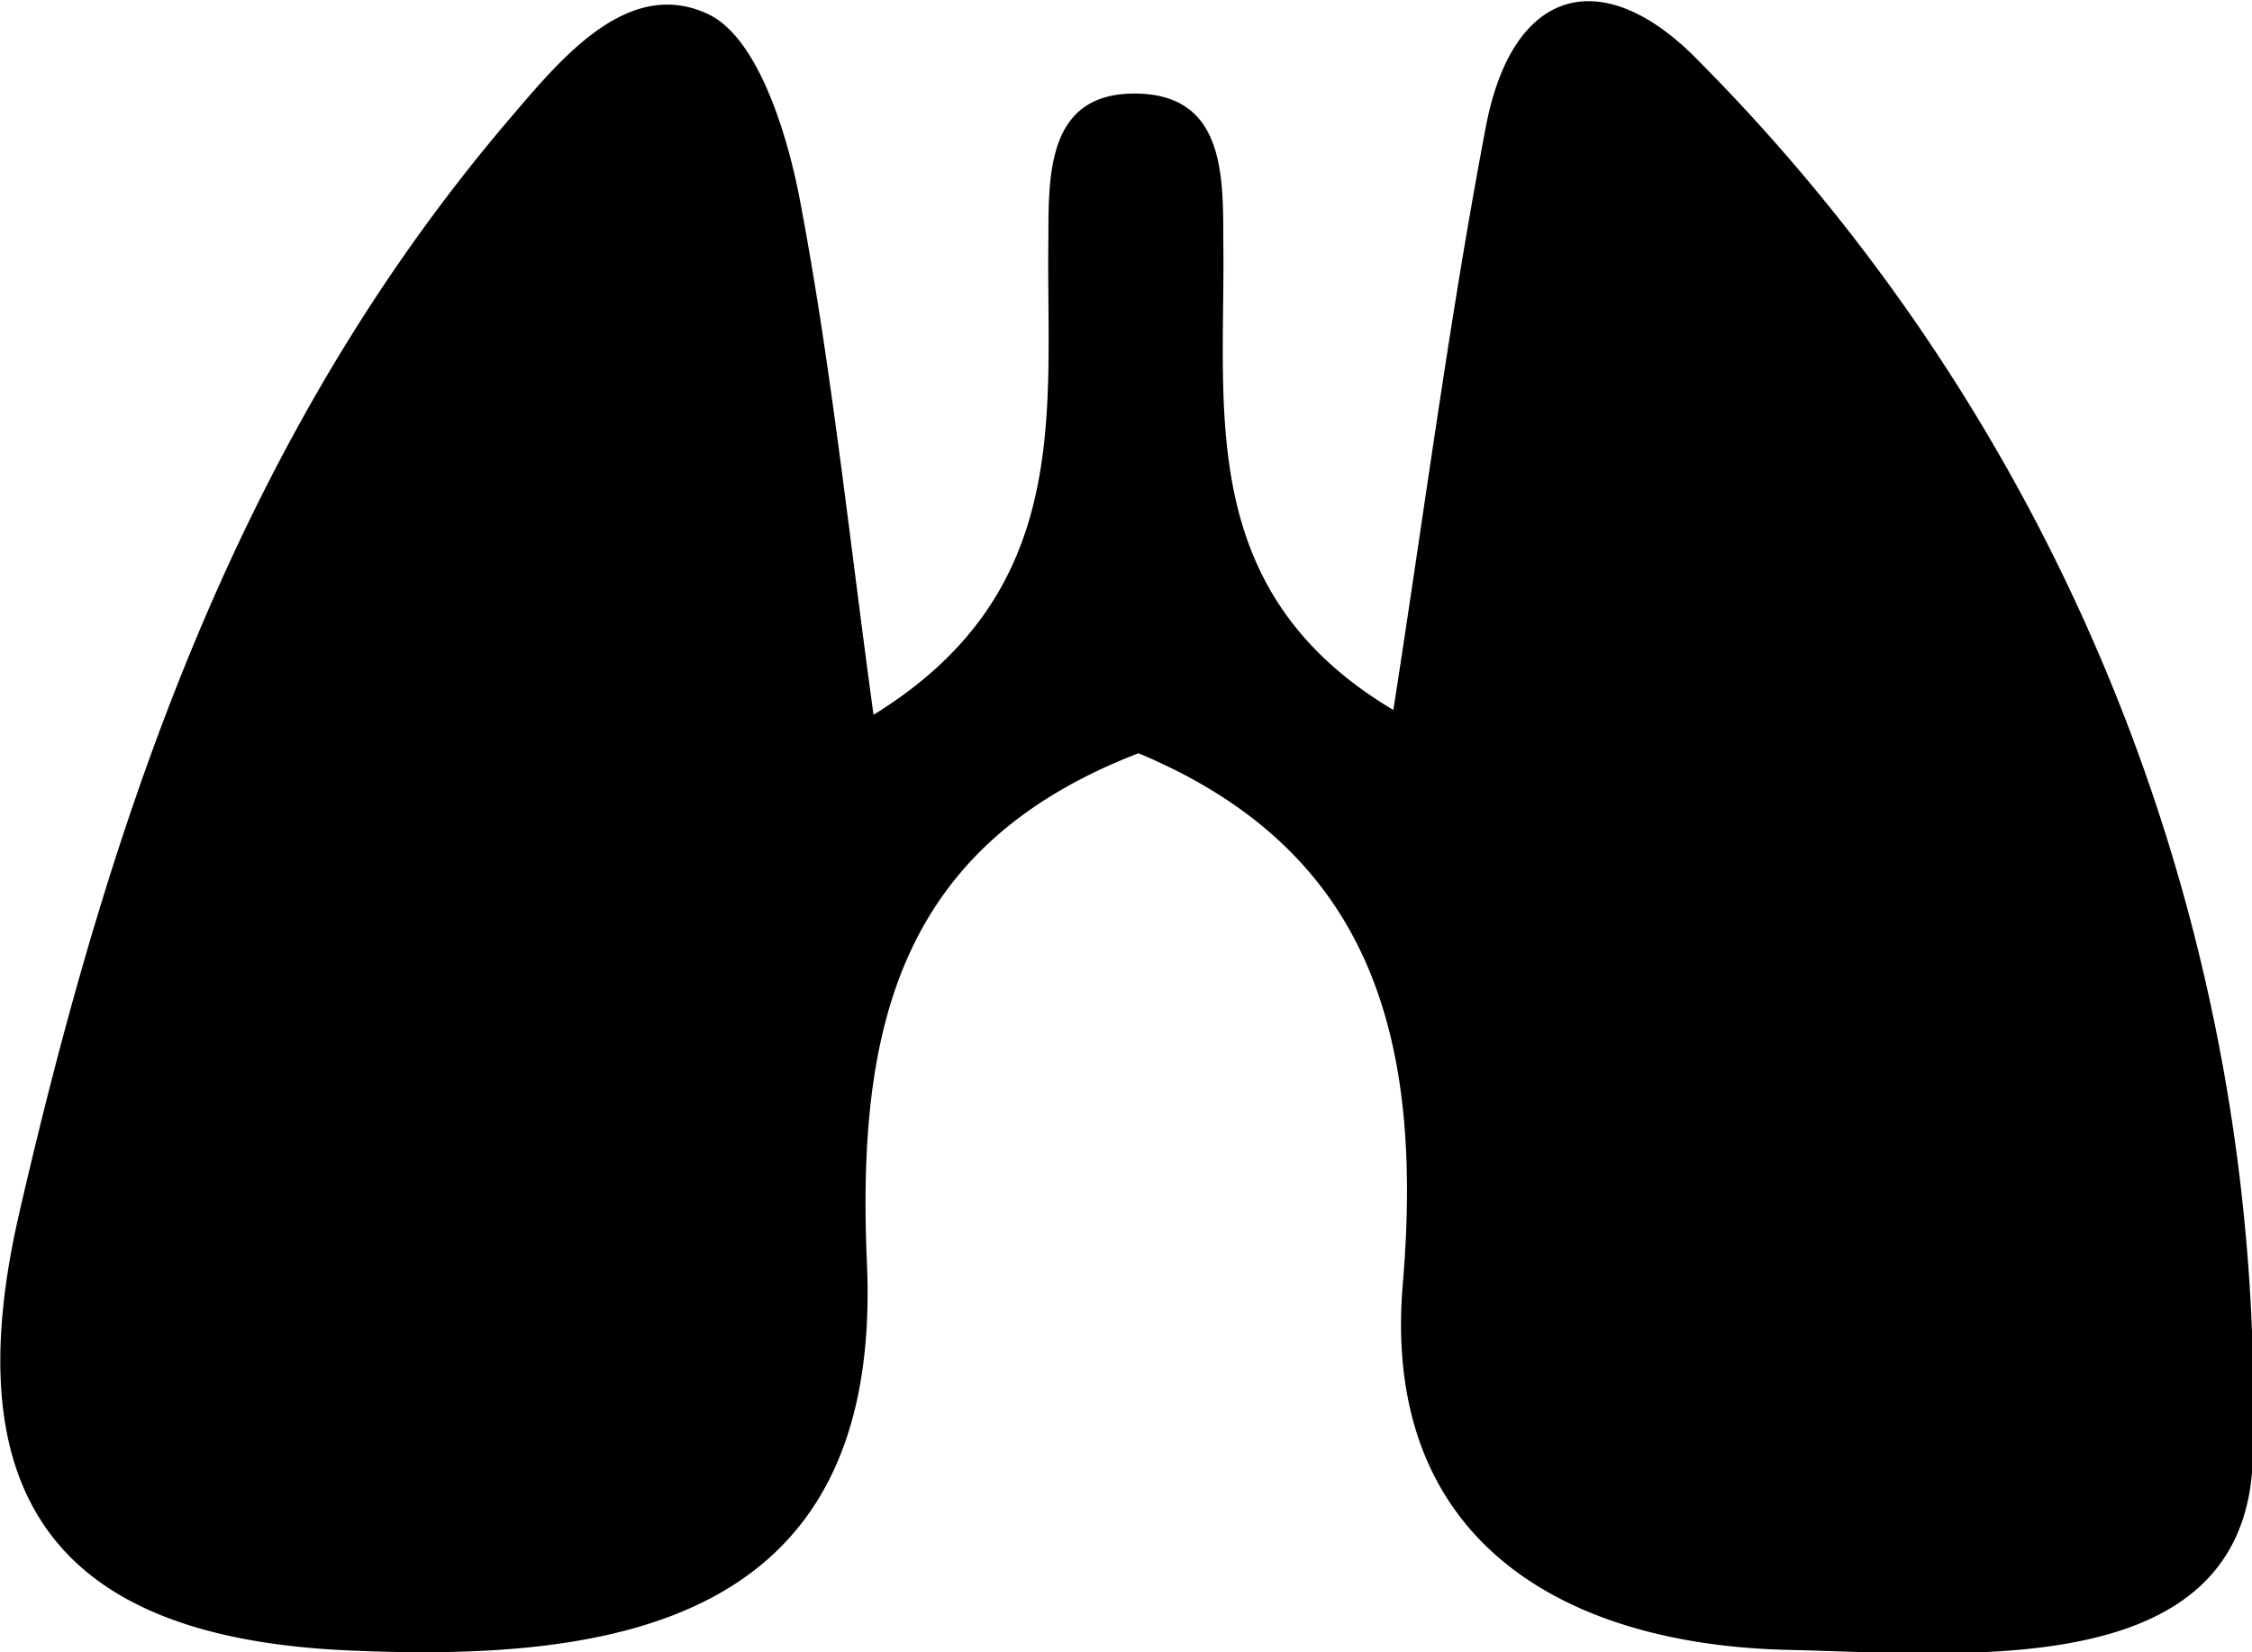<svg data-name="Layer 1" xmlns="http://www.w3.org/2000/svg" viewBox="0 0 51.51 37.79"><path d="M26.04 17.23c-5.45 2.1-6.45 6.23-6.21 11.68.35 8.14-5.59 9.13-11.9 8.84s-9.06-3.2-7.49-10C2.55 18.59 5.49 9.93 11.68 2.69c1.16-1.36 2.69-3.22 4.51-2.37 1.12.52 1.79 2.65 2.09 4.17.73 3.82 1.13 7.7 1.7 11.86 4.63-2.85 3.94-7 4-10.91 0-1.51 0-3.32 2-3.3s2 1.81 2 3.33c.06 3.88-.68 8.05 3.89 10.77.72-4.62 1.29-9 2.11-13.31.62-3.31 2.74-3.75 4.89-1.52a43.69 43.69 0 0 1 12.66 31.9c-.11 5.2-6.52 4.52-10.62 4.43-5.2-.12-9.34-2.53-8.82-8.42.47-5.66-.76-9.88-6.05-12.09z"/></svg>